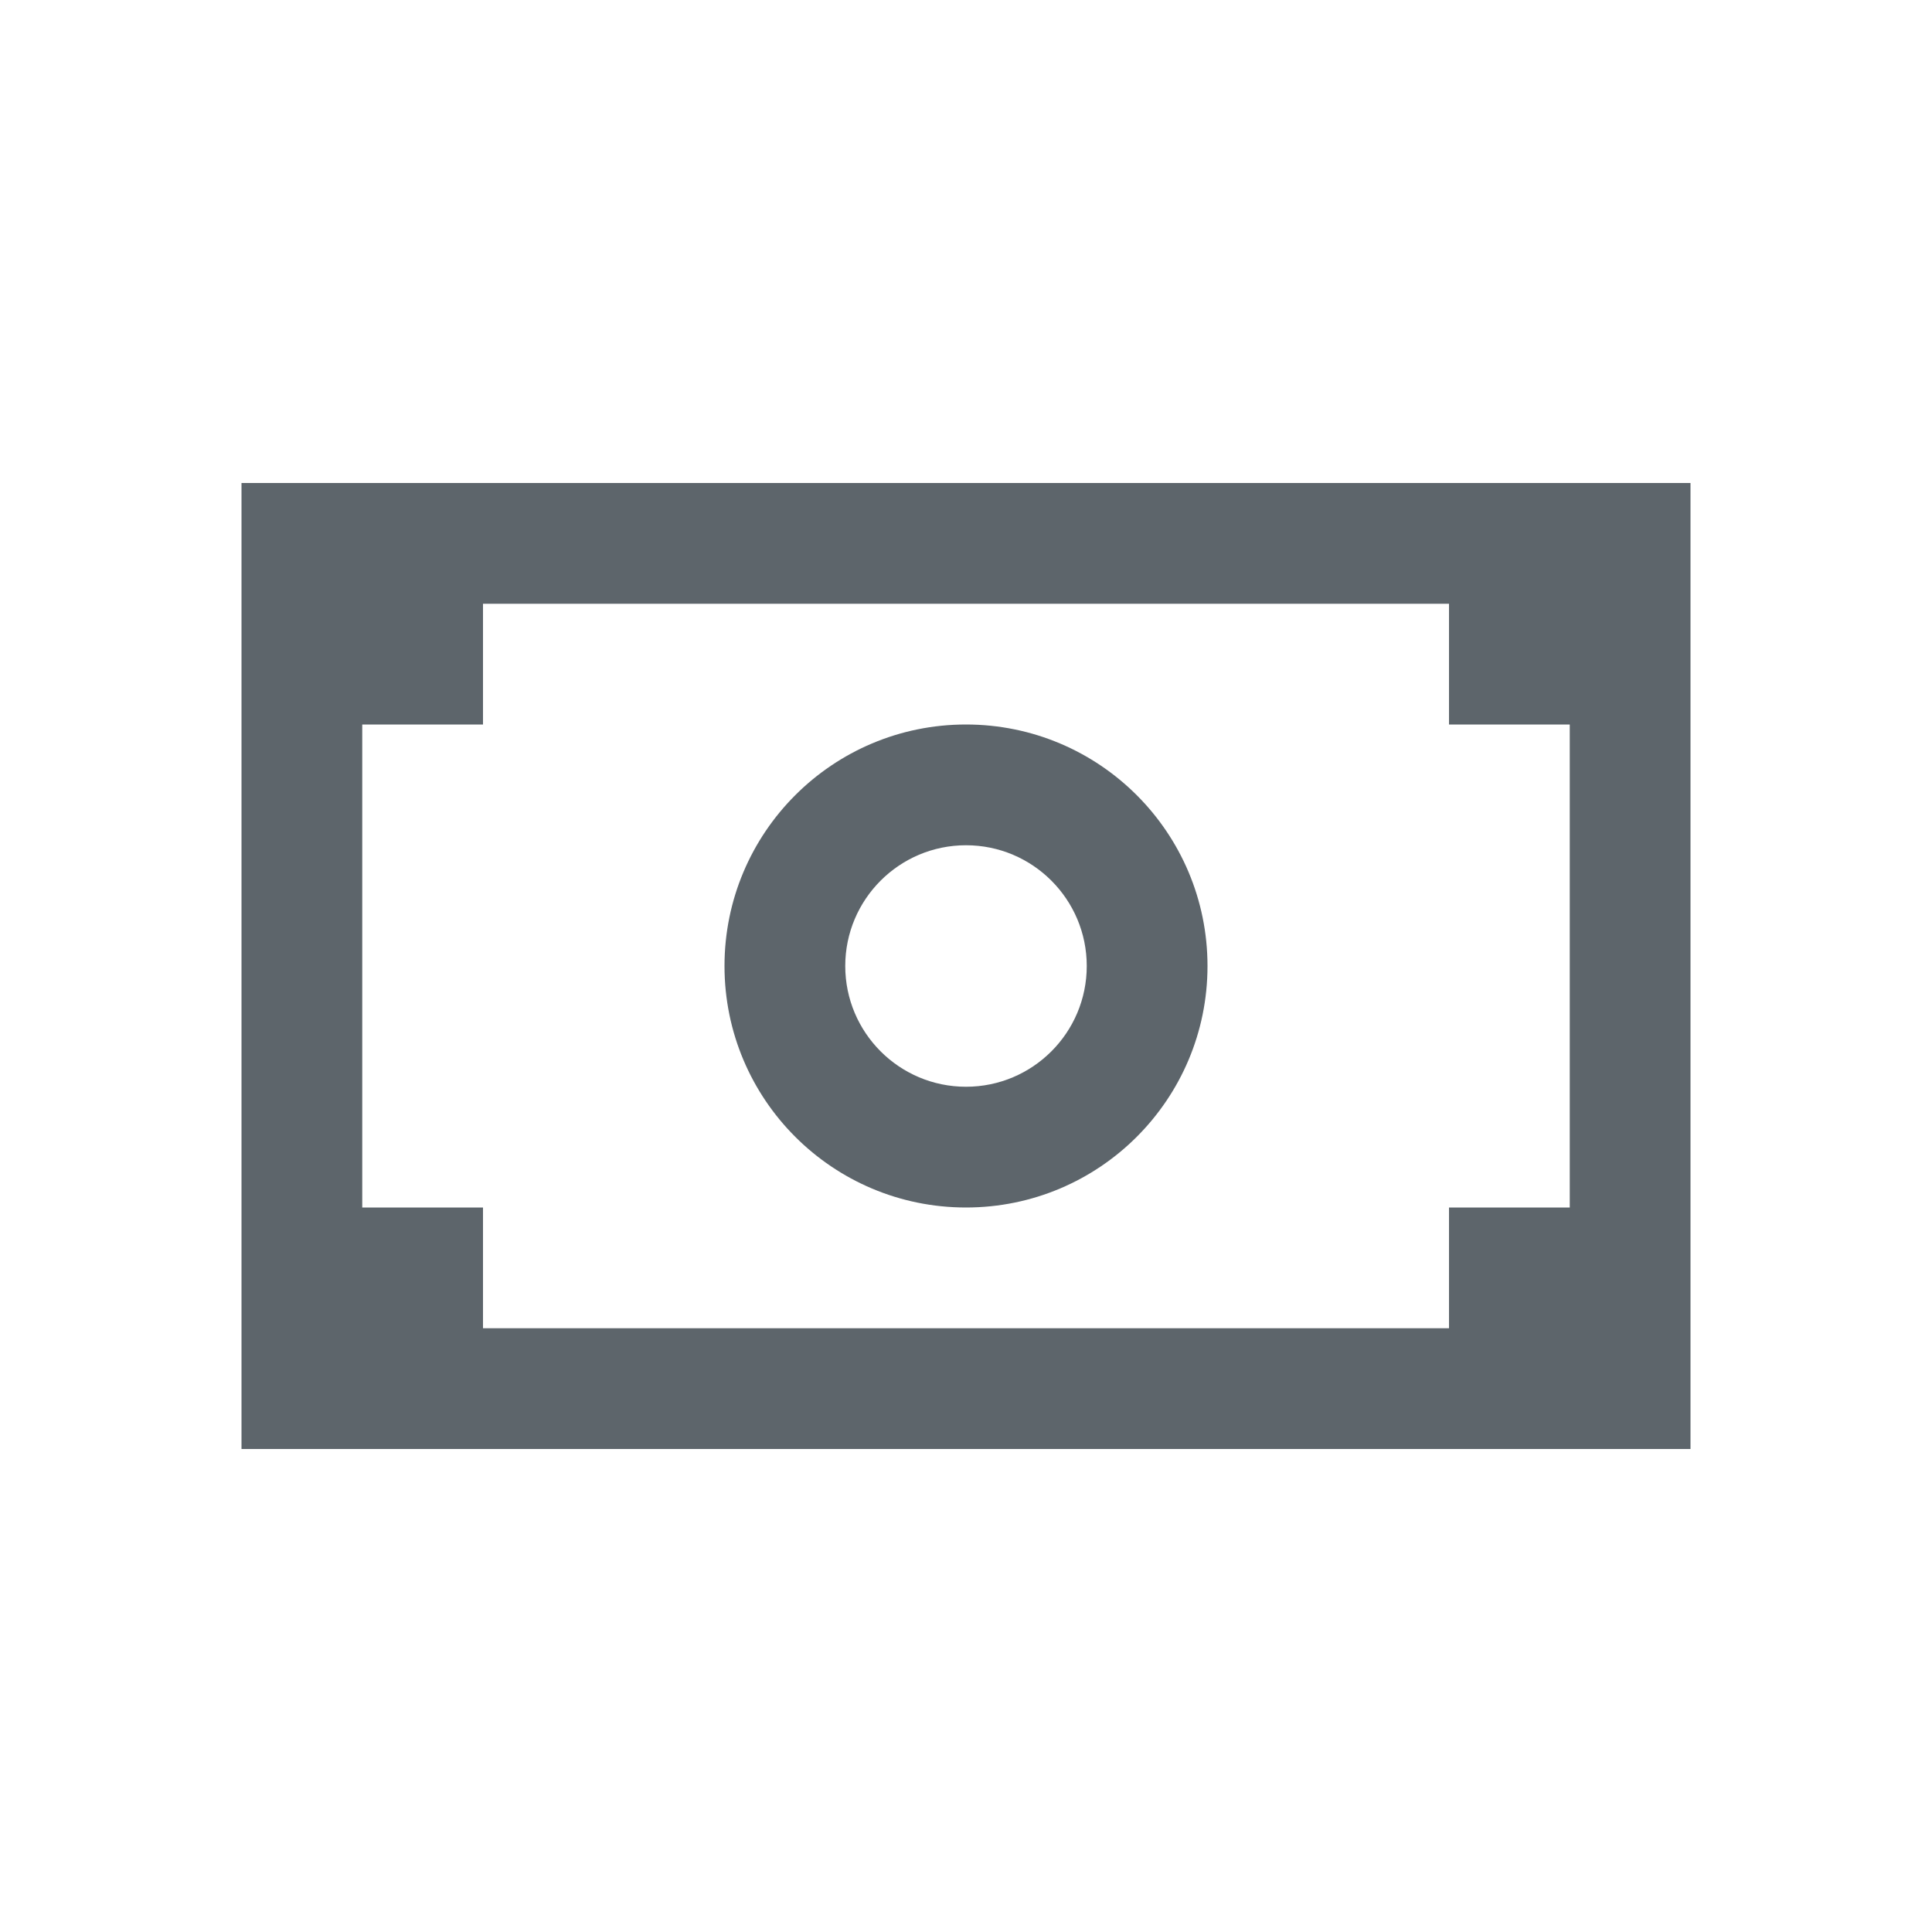 <svg version="1.1" viewBox="0 0 16 16" xmlns="http://www.w3.org/2000/svg"><style type="text/css" id="current-color-scheme">.ColorScheme-Text { color: #5d656b; }</style>
    <path d="m2 4v8h12v-8zm2 1h8v1h1v4h-1v1h-8v-1h-1v-4h1zm4 1c-1.105 0-2 0.895-2 2 0 1.105 0.895 2 2 2 1.105 0 2-0.895 2-2 0-1.105-0.895-2-2-2zm0 1c0.552 0 1 0.448 1 1 0 0.552-0.448 1-1 1s-1-0.448-1-1c0-0.552 0.448-1 1-1z" fill="currentColor" class="ColorScheme-Text"/>
</svg>
